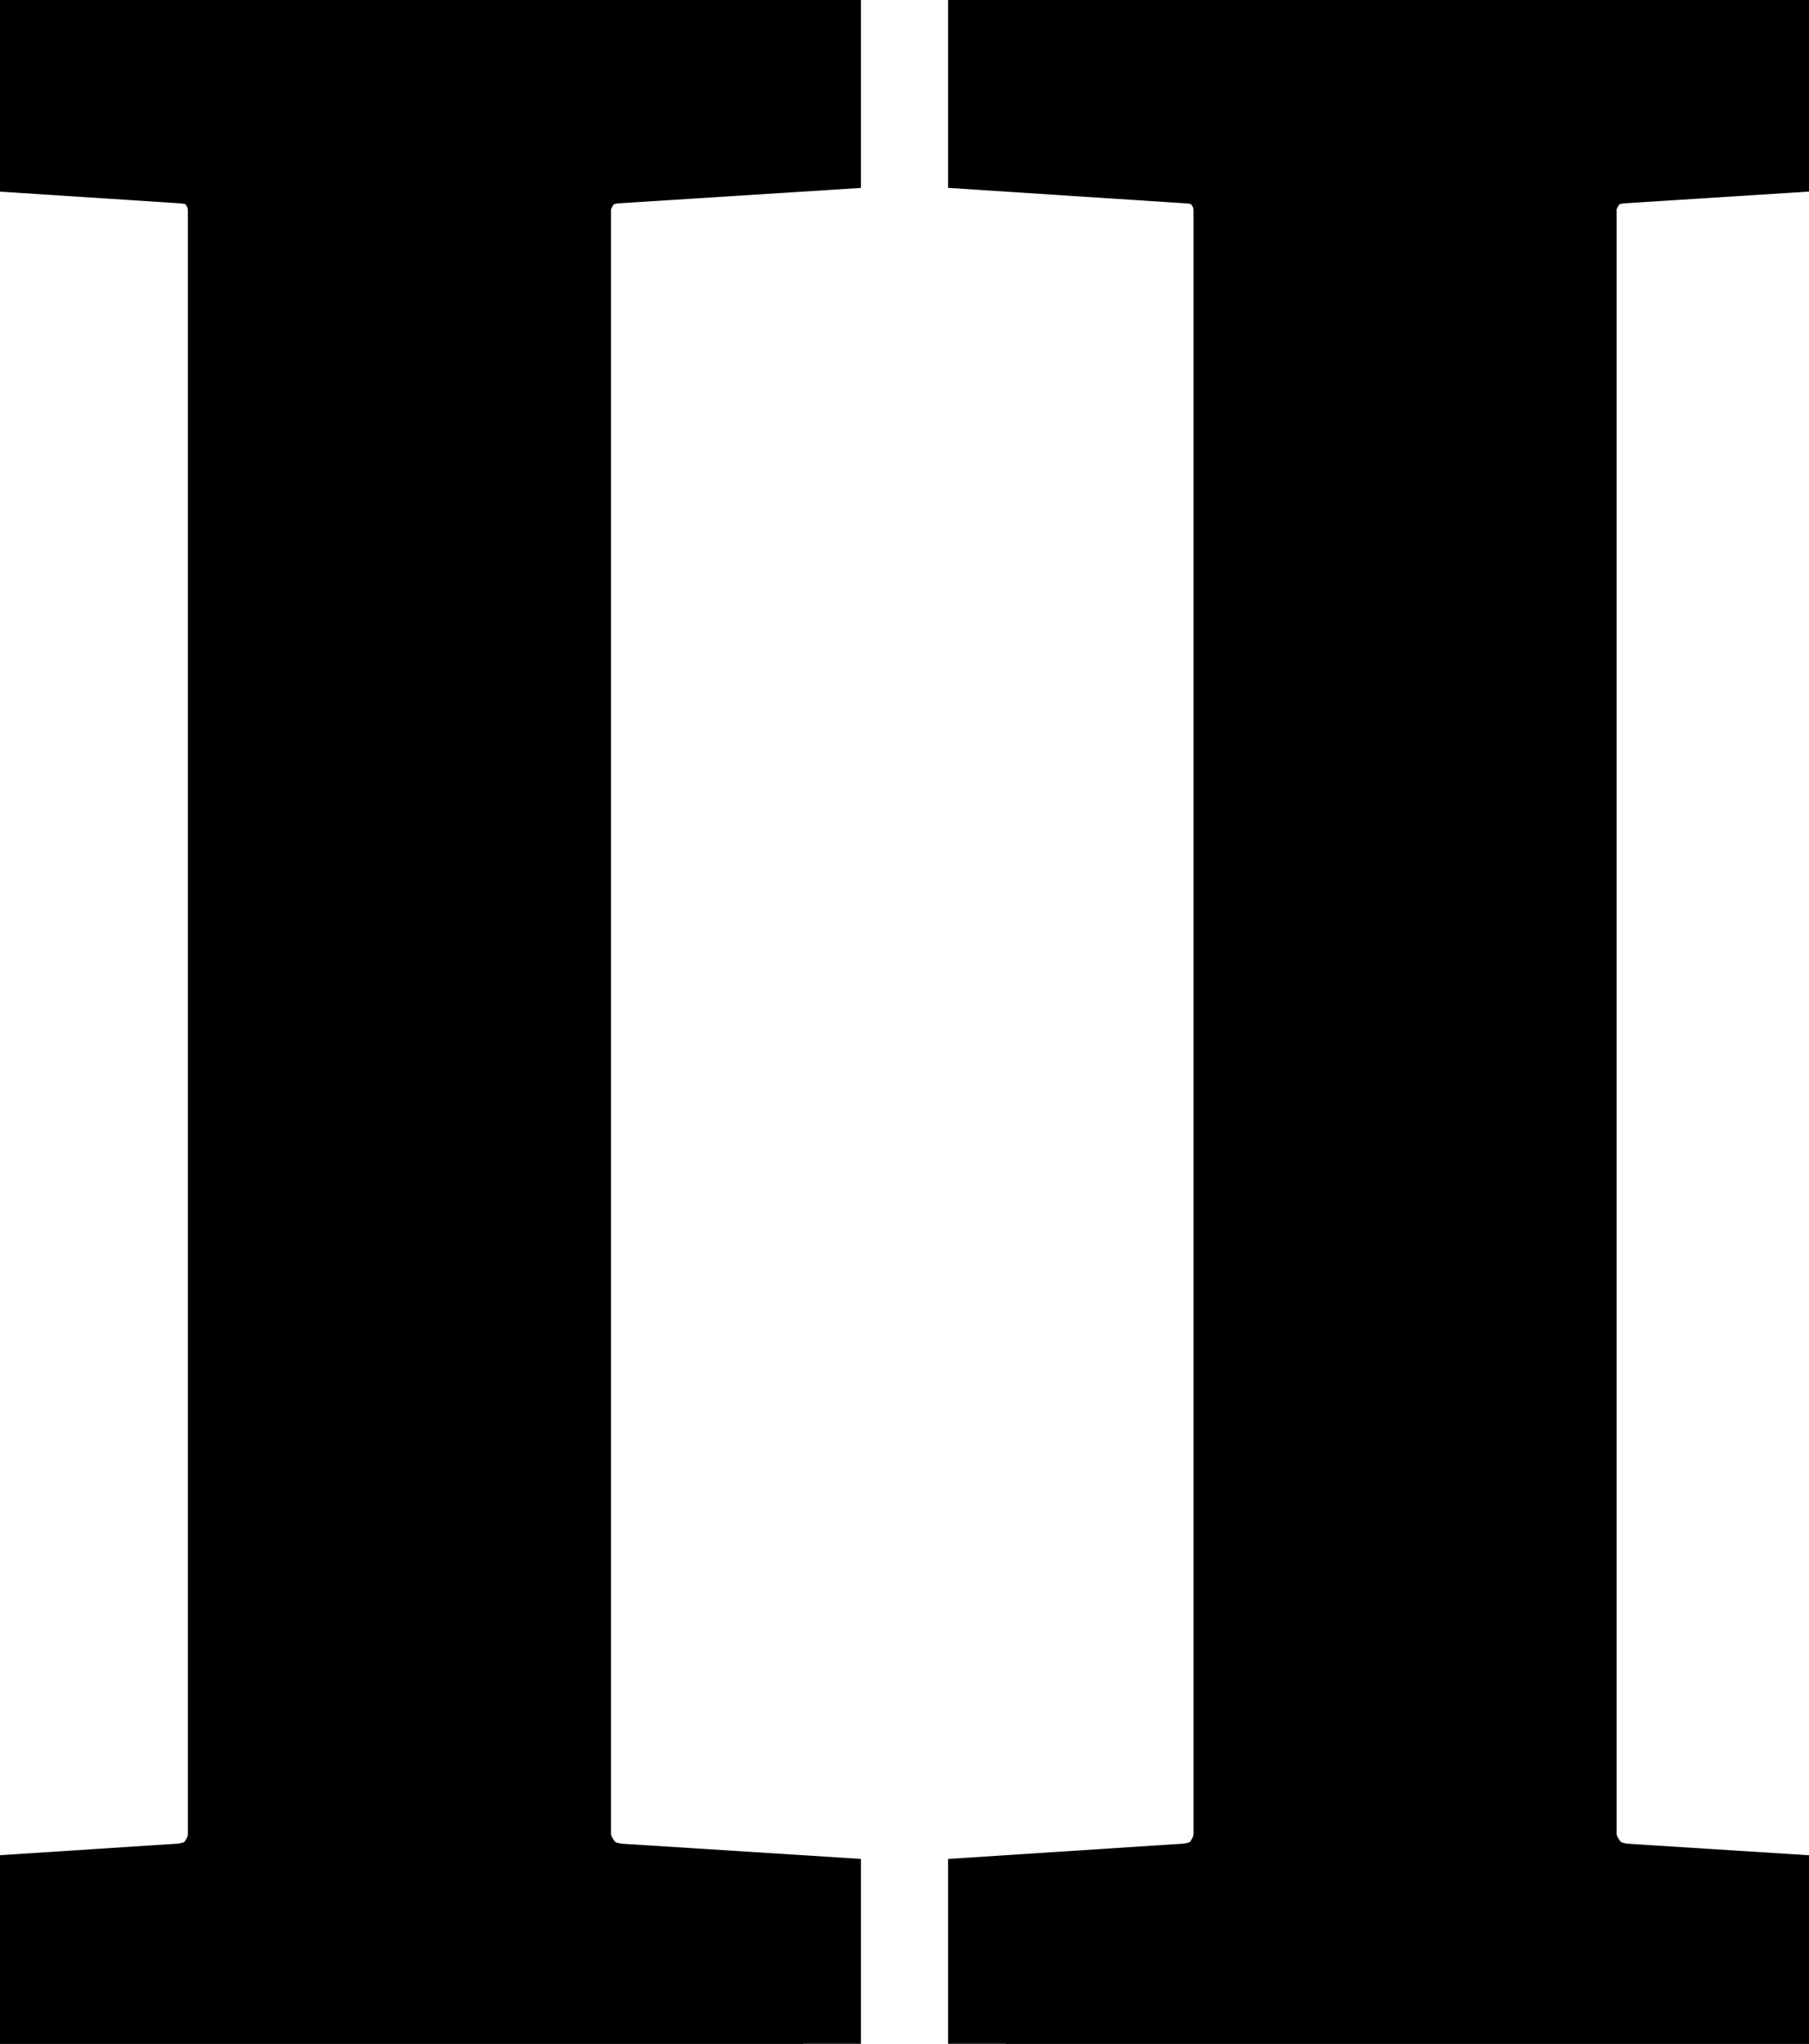 <svg width="14.844" height="16.772" viewBox="0 0 14.844 16.772" xmlns="http://www.w3.org/2000/svg"><g id="svgGroup" stroke-linecap="round" fill-rule="evenodd" font-size="9pt" stroke="#000" stroke-width="0.25mm" fill="#000" style="stroke:#000;stroke-width:0.25mm;fill:#000"><path d="M 6.592 15.698 L 6.592 16.772 L 0 16.772 L 0 15.698 L 1.489 15.601 A 0.734 0.734 0 0 0 1.65 15.569 Q 1.764 15.532 1.841 15.457 A 0.444 0.444 0 0 0 1.886 15.405 A 0.688 0.688 0 0 0 1.974 15.254 A 0.529 0.529 0 0 0 2.014 15.051 L 2.014 1.721 A 0.53 0.53 0 0 0 1.939 1.452 A 0.7 0.7 0 0 0 1.886 1.373 Q 1.764 1.216 1.514 1.198 A 0.879 0.879 0 0 0 1.489 1.196 L 0 1.099 L 0 0 L 6.592 0 L 6.592 1.099 L 5.066 1.196 A 0.667 0.667 0 0 0 4.901 1.224 A 0.457 0.457 0 0 0 4.675 1.373 A 0.645 0.645 0 0 0 4.586 1.516 A 0.496 0.496 0 0 0 4.541 1.721 L 4.541 15.051 Q 4.541 15.234 4.675 15.405 A 0.496 0.496 0 0 0 4.938 15.577 A 0.719 0.719 0 0 0 5.066 15.601 L 6.592 15.698 Z M 14.844 15.698 L 14.844 16.772 L 8.252 16.772 L 8.252 15.698 L 9.741 15.601 A 0.734 0.734 0 0 0 9.902 15.569 Q 10.016 15.532 10.093 15.457 A 0.444 0.444 0 0 0 10.138 15.405 A 0.688 0.688 0 0 0 10.225 15.254 A 0.529 0.529 0 0 0 10.266 15.051 L 10.266 1.721 A 0.53 0.53 0 0 0 10.191 1.452 A 0.7 0.7 0 0 0 10.138 1.373 Q 10.016 1.216 9.766 1.198 A 0.879 0.879 0 0 0 9.741 1.196 L 8.252 1.099 L 8.252 0 L 14.844 0 L 14.844 1.099 L 13.318 1.196 A 0.667 0.667 0 0 0 13.153 1.224 A 0.457 0.457 0 0 0 12.927 1.373 A 0.645 0.645 0 0 0 12.838 1.516 A 0.496 0.496 0 0 0 12.793 1.721 L 12.793 15.051 Q 12.793 15.234 12.927 15.405 A 0.496 0.496 0 0 0 13.19 15.577 A 0.719 0.719 0 0 0 13.318 15.601 L 14.844 15.698 Z" vector-effect="non-scaling-stroke"/></g></svg>